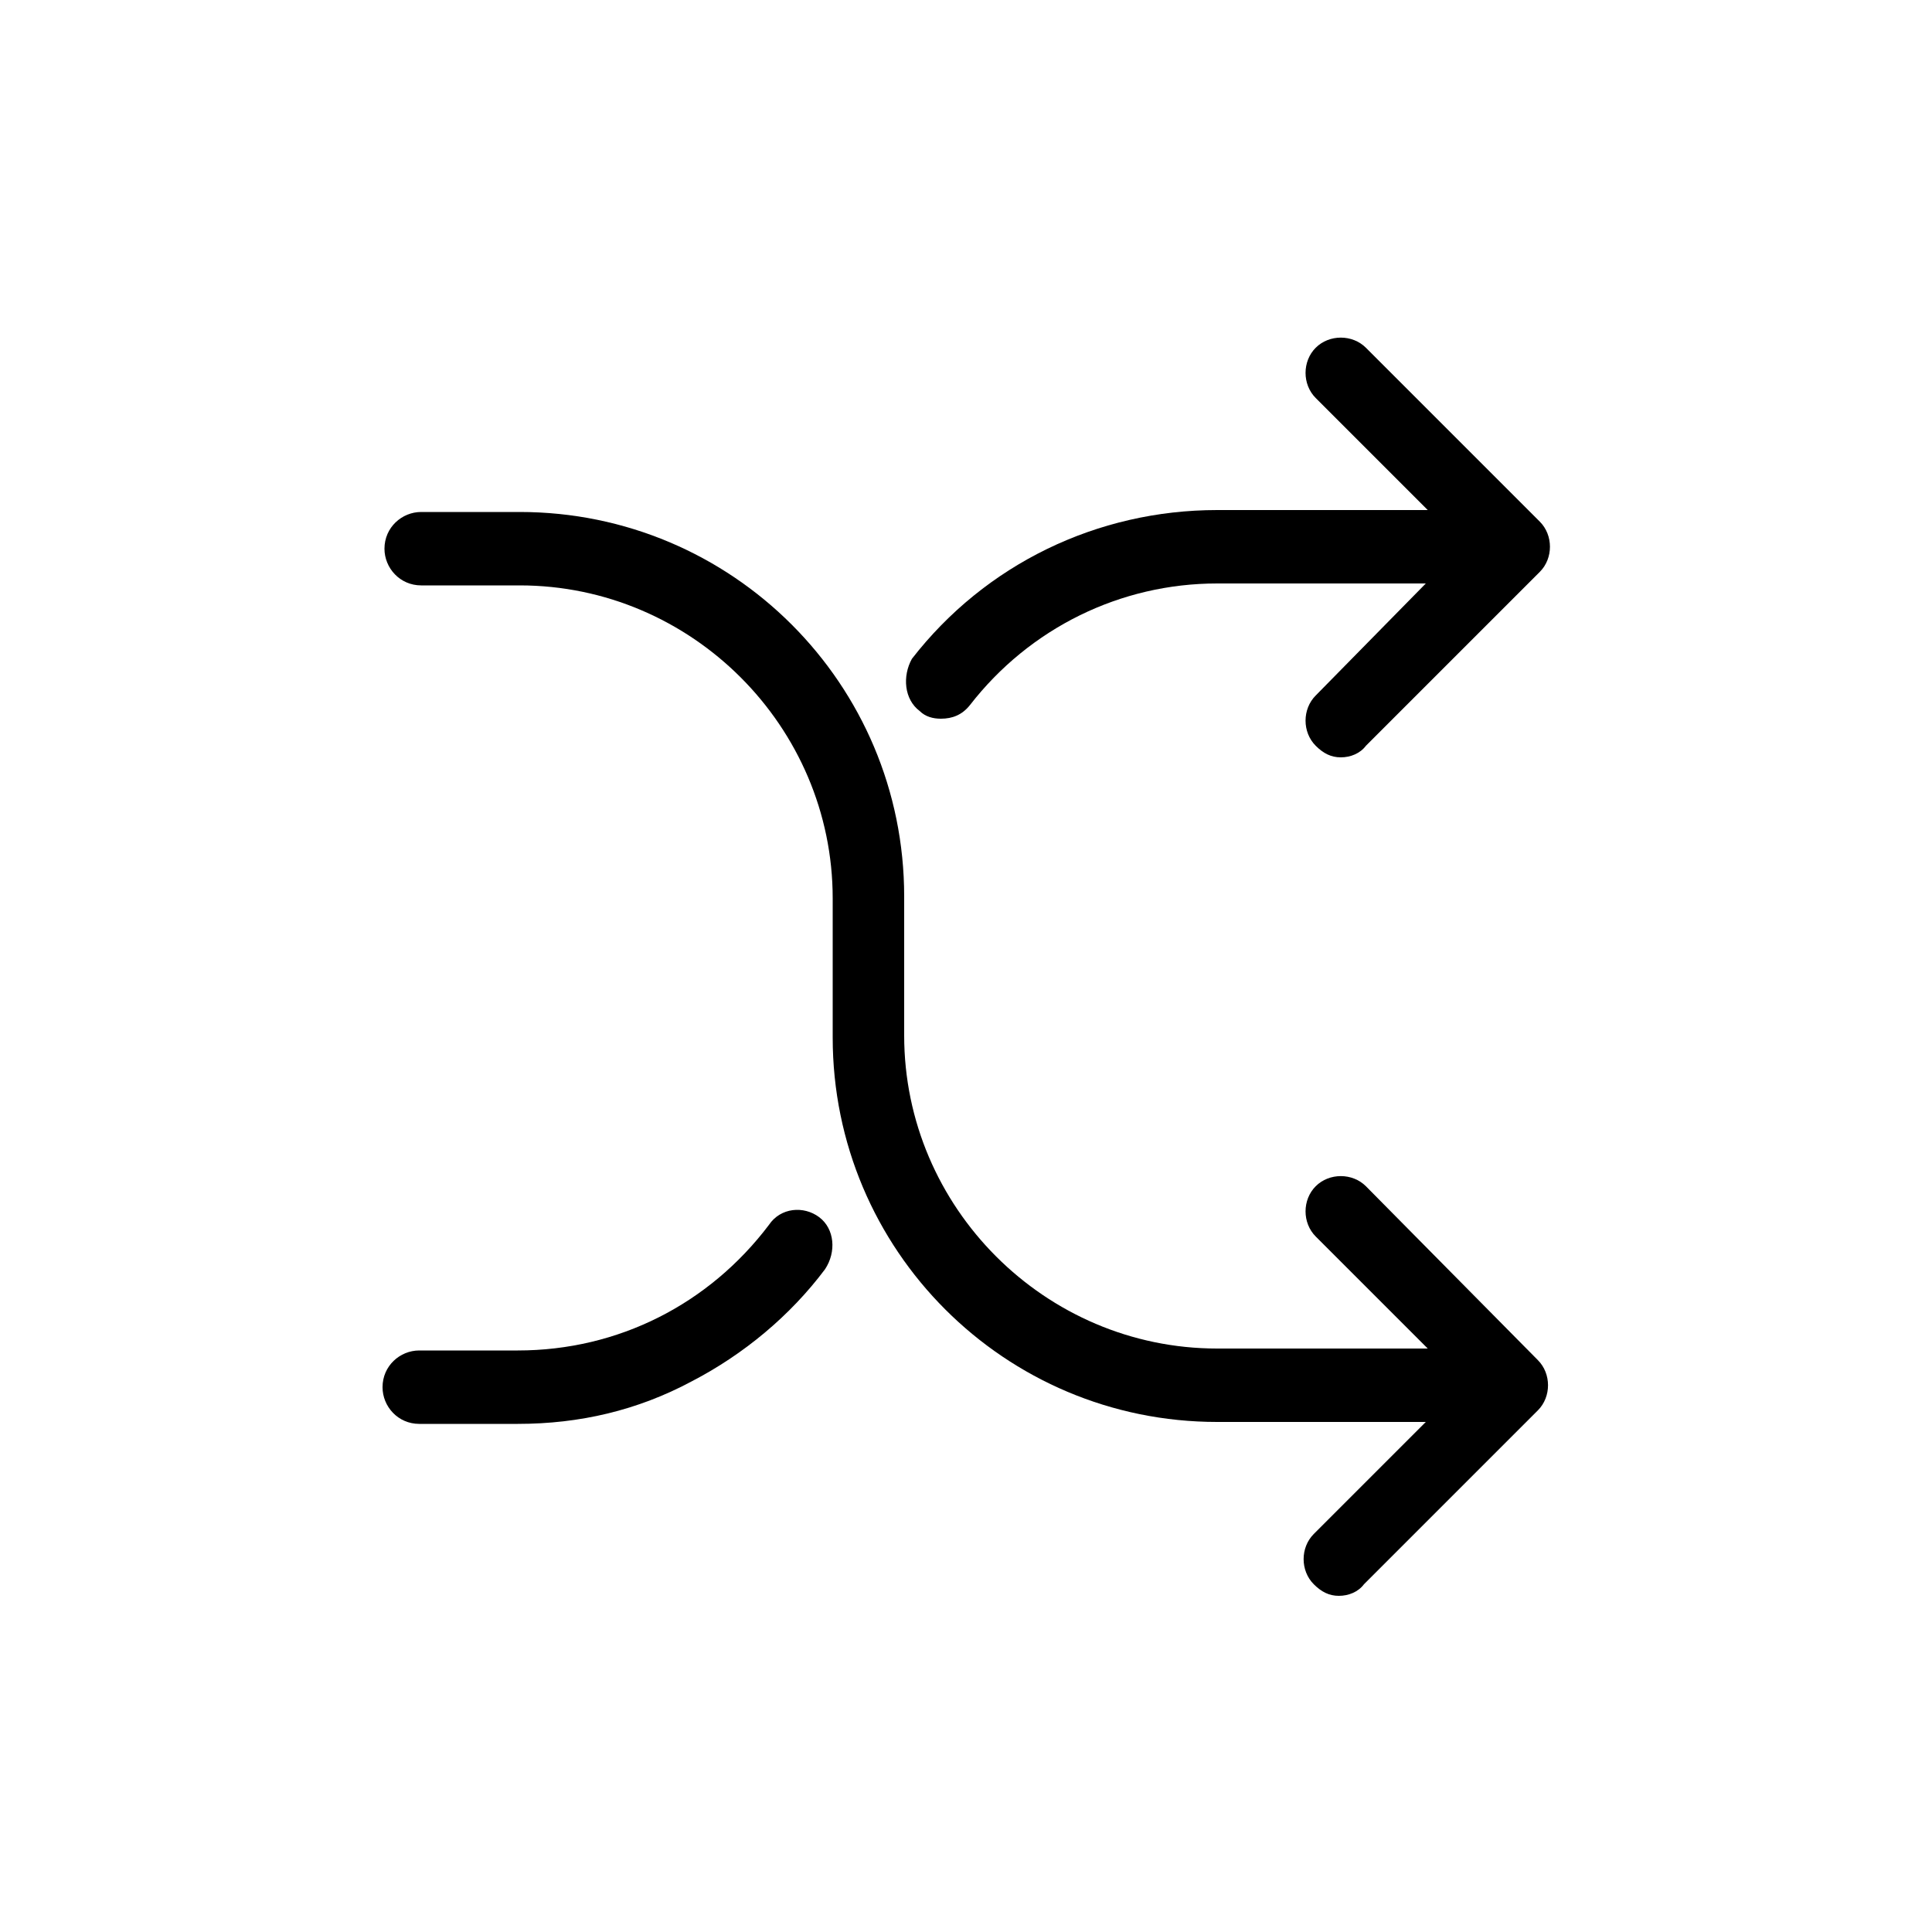 <?xml version="1.0" encoding="utf-8"?>
<!-- Generator: Adobe Illustrator 19.2.0, SVG Export Plug-In . SVG Version: 6.00 Build 0)  -->
<svg version="1.1" id="Layer_1" xmlns="http://www.w3.org/2000/svg" xmlns:xlink="http://www.w3.org/1999/xlink" x="0px" y="0px"
	 viewBox="0 0 100 100" style="enable-background:new 0 0 100 100;" xml:space="preserve">
<g id="XMLID_63_">
	<g id="XMLID_65_">
		<path id="XMLID_343_" d="M42.4,63c-0.8-0.6-2-0.5-2.6,0.4c-3.1,4.1-7.8,6.5-13,6.5h-5.1c-1,0-1.9,0.8-1.9,1.9c0,1,0.8,1.9,1.9,1.9
			h5.1c3.2,0,6.2-0.7,9-2.2c2.7-1.4,5.1-3.4,6.9-5.8C43.3,64.8,43.2,63.6,42.4,63z"/>
		<path id="XMLID_291_" d="M47.6,36.8c0.3,0.3,0.7,0.4,1.1,0.4c0.6,0,1.1-0.2,1.5-0.7c3.1-4,7.8-6.3,12.8-6.3h10.8L68.1,36
			c-0.7,0.7-0.7,1.9,0,2.6c0.4,0.4,0.8,0.6,1.3,0.6c0.5,0,1-0.2,1.3-0.6l9-9c0.7-0.7,0.7-1.9,0-2.6l-9-9c-0.7-0.7-1.9-0.7-2.6,0
			c-0.7,0.7-0.7,1.9,0,2.6l5.8,5.8H63c-6.2,0-12,2.8-15.8,7.7C46.7,35,46.8,36.2,47.6,36.8z"/>
		<path id="XMLID_69_" d="M70.7,61.4c-0.7-0.7-1.9-0.7-2.6,0s-0.7,1.9,0,2.6l5.8,5.8H63c-8.9,0-16.2-7.3-16.2-16.2v-7.2
			c0-11-8.9-19.9-19.9-19.9h-5.1c-1,0-1.9,0.8-1.9,1.9c0,1,0.8,1.9,1.9,1.9h5.1c8.9,0,16.2,7.3,16.2,16.2v7.2
			c0,11,8.9,19.9,19.9,19.9h10.8l-5.8,5.8c-0.7,0.7-0.7,1.9,0,2.6c0.4,0.4,0.8,0.6,1.3,0.6s1-0.2,1.3-0.6l9-9c0.7-0.7,0.7-1.9,0-2.6
			L70.7,61.4z"/>
	</g>
</g>
</svg>
